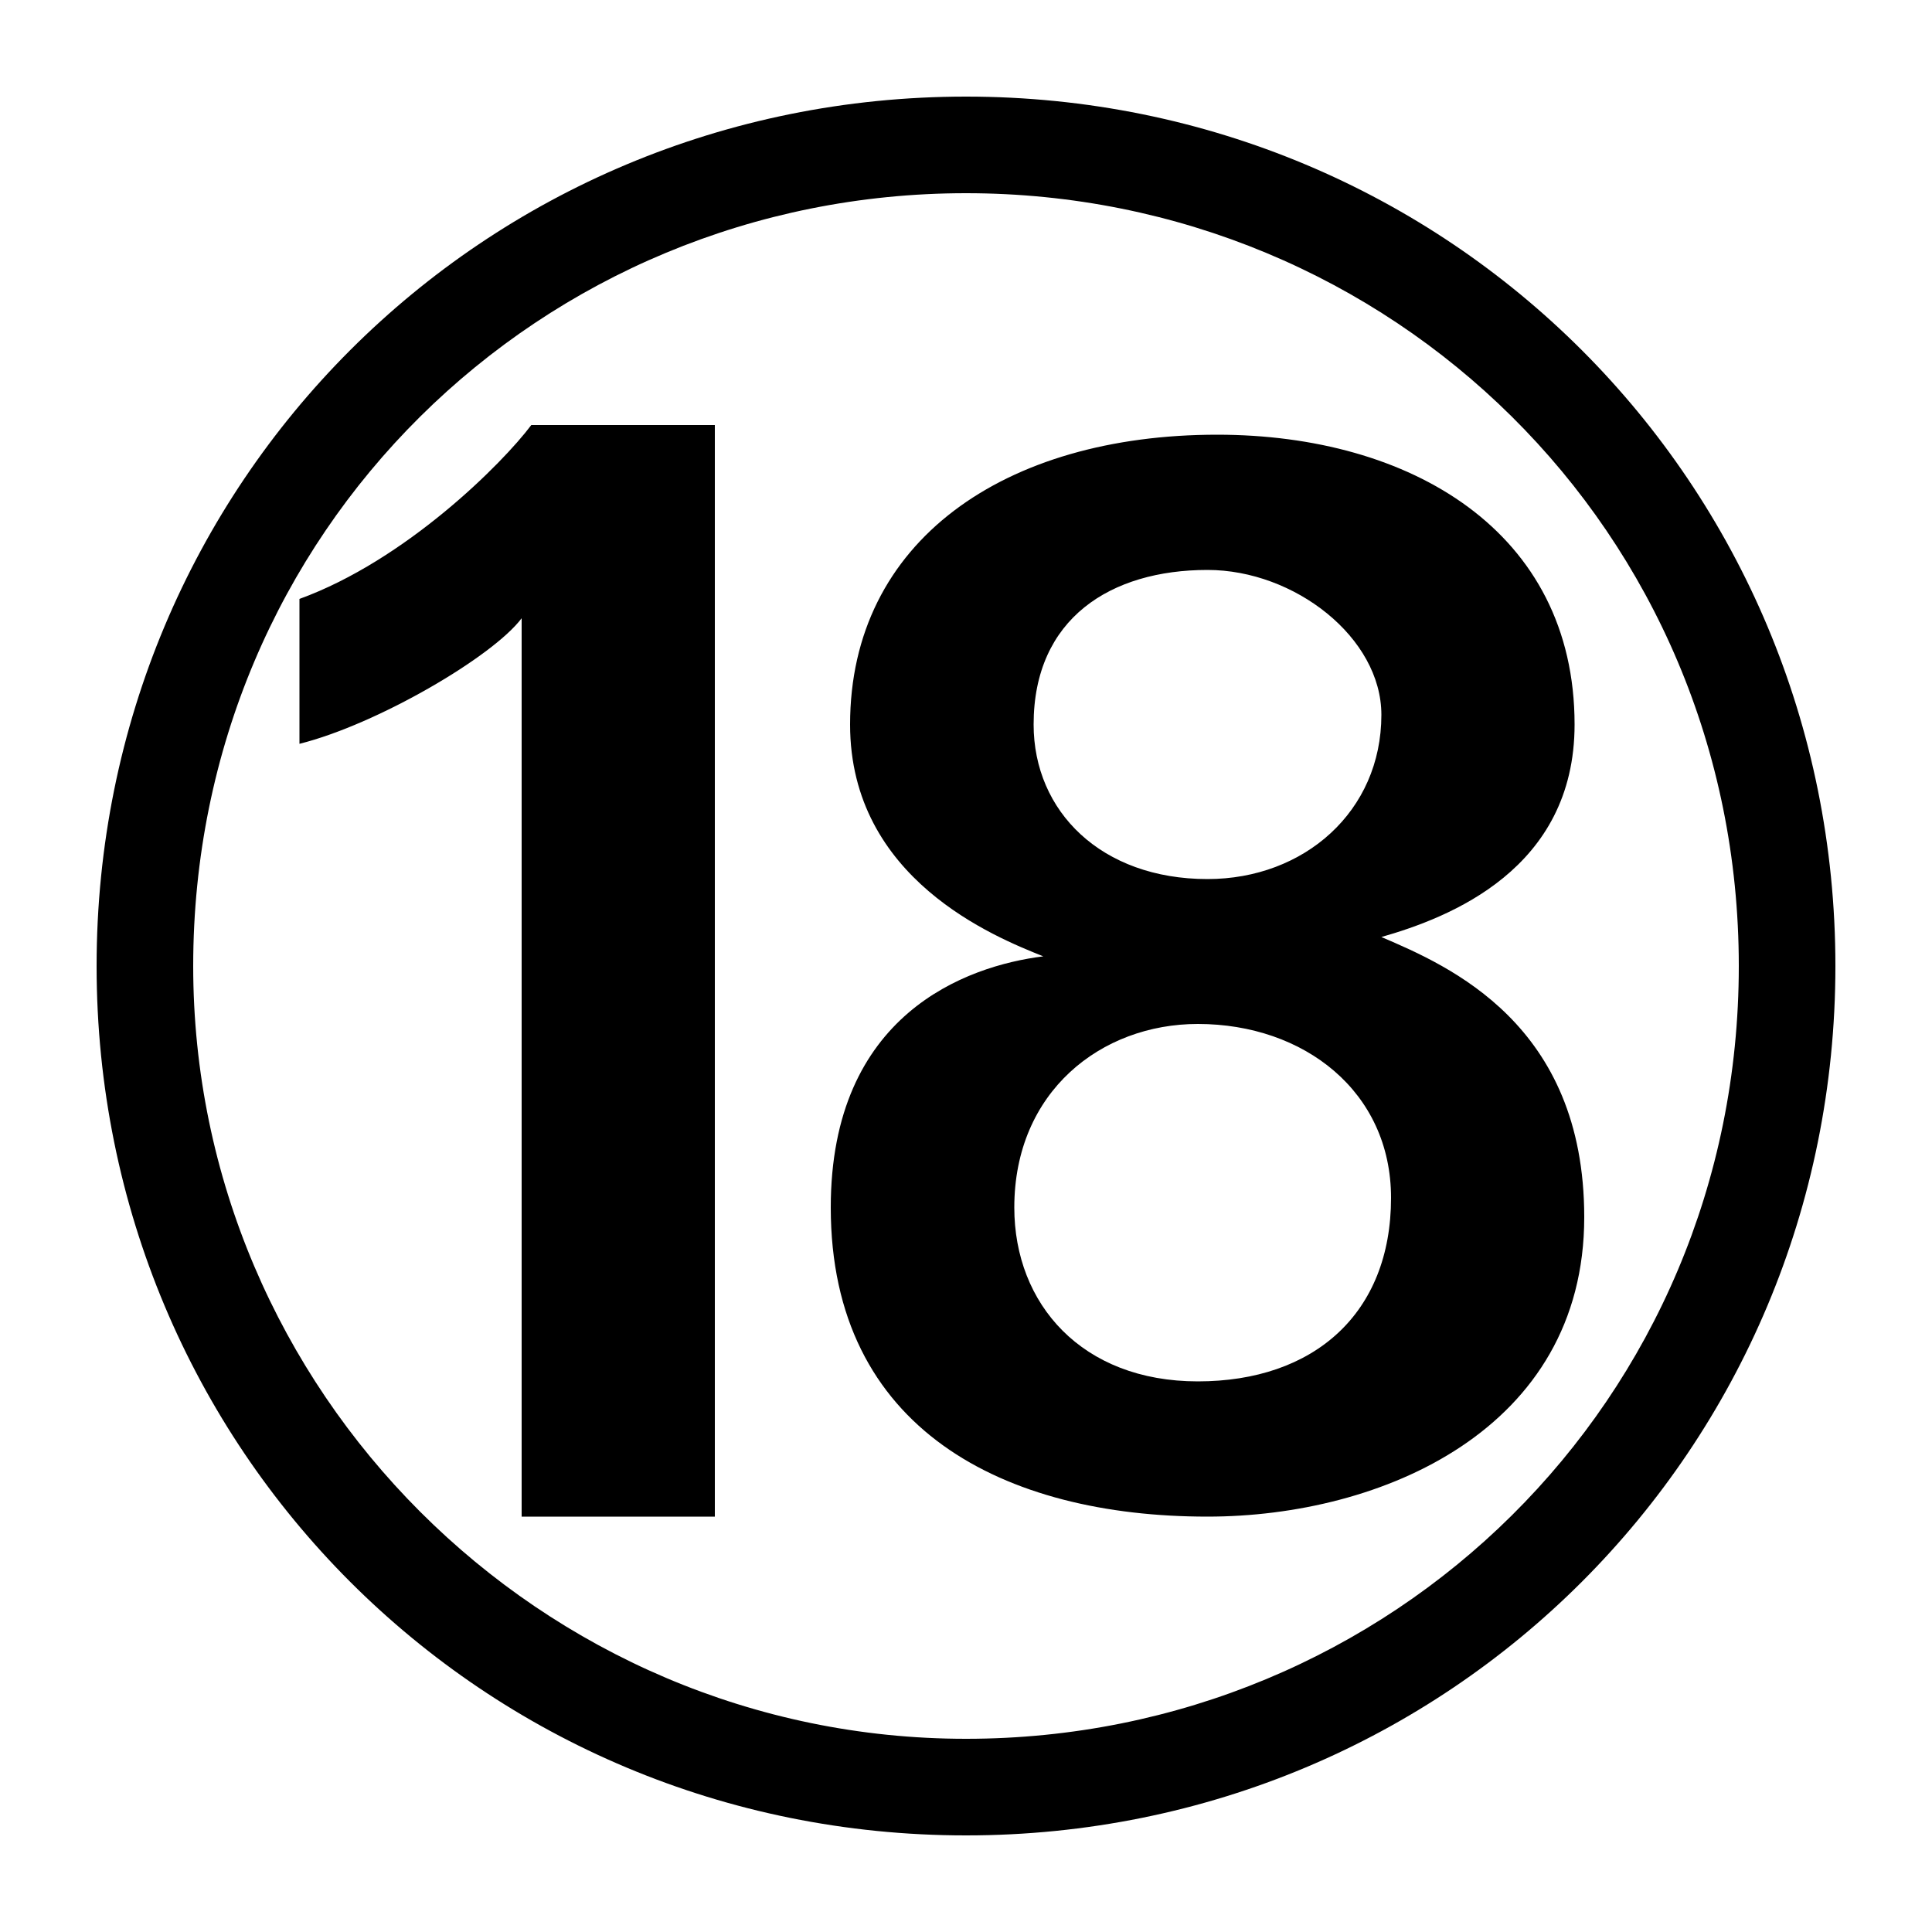 <?xml version="1.0" encoding="utf-8"?>
<!-- Generator: Adobe Illustrator 27.9.1, SVG Export Plug-In . SVG Version: 6.00 Build 0)  -->
<svg version="1.1" id="Layer_1" xmlns="http://www.w3.org/2000/svg" xmlns:xlink="http://www.w3.org/1999/xlink" x="0px" y="0px"
	 viewBox="0 0 20 20" style="enable-background:new 0 0 20 20;" xml:space="preserve">
<path d="M18,10c0,4.5-3.6,8-8,8s-8-3.6-8-8c0-4.5,3.6-8,8-8S18,5.5,18,10 M19,10c0-5-4-9-9-9c-5,0-9,4-9,9c0,5,4,9,9,9
	C15,19,19,15,19,10 M14.4,12.4c0,1.2-0.8,1.9-2,1.9c-1.2,0-1.9-0.8-1.9-1.8c0-1.2,0.9-1.9,1.9-1.9C13.5,10.6,14.4,11.3,14.4,12.4
	 M14.3,7.4c0,1-0.8,1.7-1.8,1.7c-1.1,0-1.8-0.7-1.8-1.6c0-1.1,0.8-1.6,1.8-1.6C13.4,5.9,14.3,6.6,14.3,7.4 M16.4,12.6
	c0-2-1.4-2.6-2.1-2.9C15,9.5,16.3,9,16.3,7.5c0-2-1.7-3-3.7-3c-2.2,0-3.8,1.1-3.8,3c0,1.6,1.5,2.2,2,2.4C10,10,8.6,10.5,8.6,12.5
	c0,2.3,1.8,3.2,3.9,3.2C14.3,15.7,16.4,14.8,16.4,12.6 M7.4,15.7V4.4H5.5C5.2,4.8,4.2,5.8,3.1,6.2v1.5c0.8-0.2,2-0.9,2.3-1.3v9.3
	H7.4z"/>
</svg>
